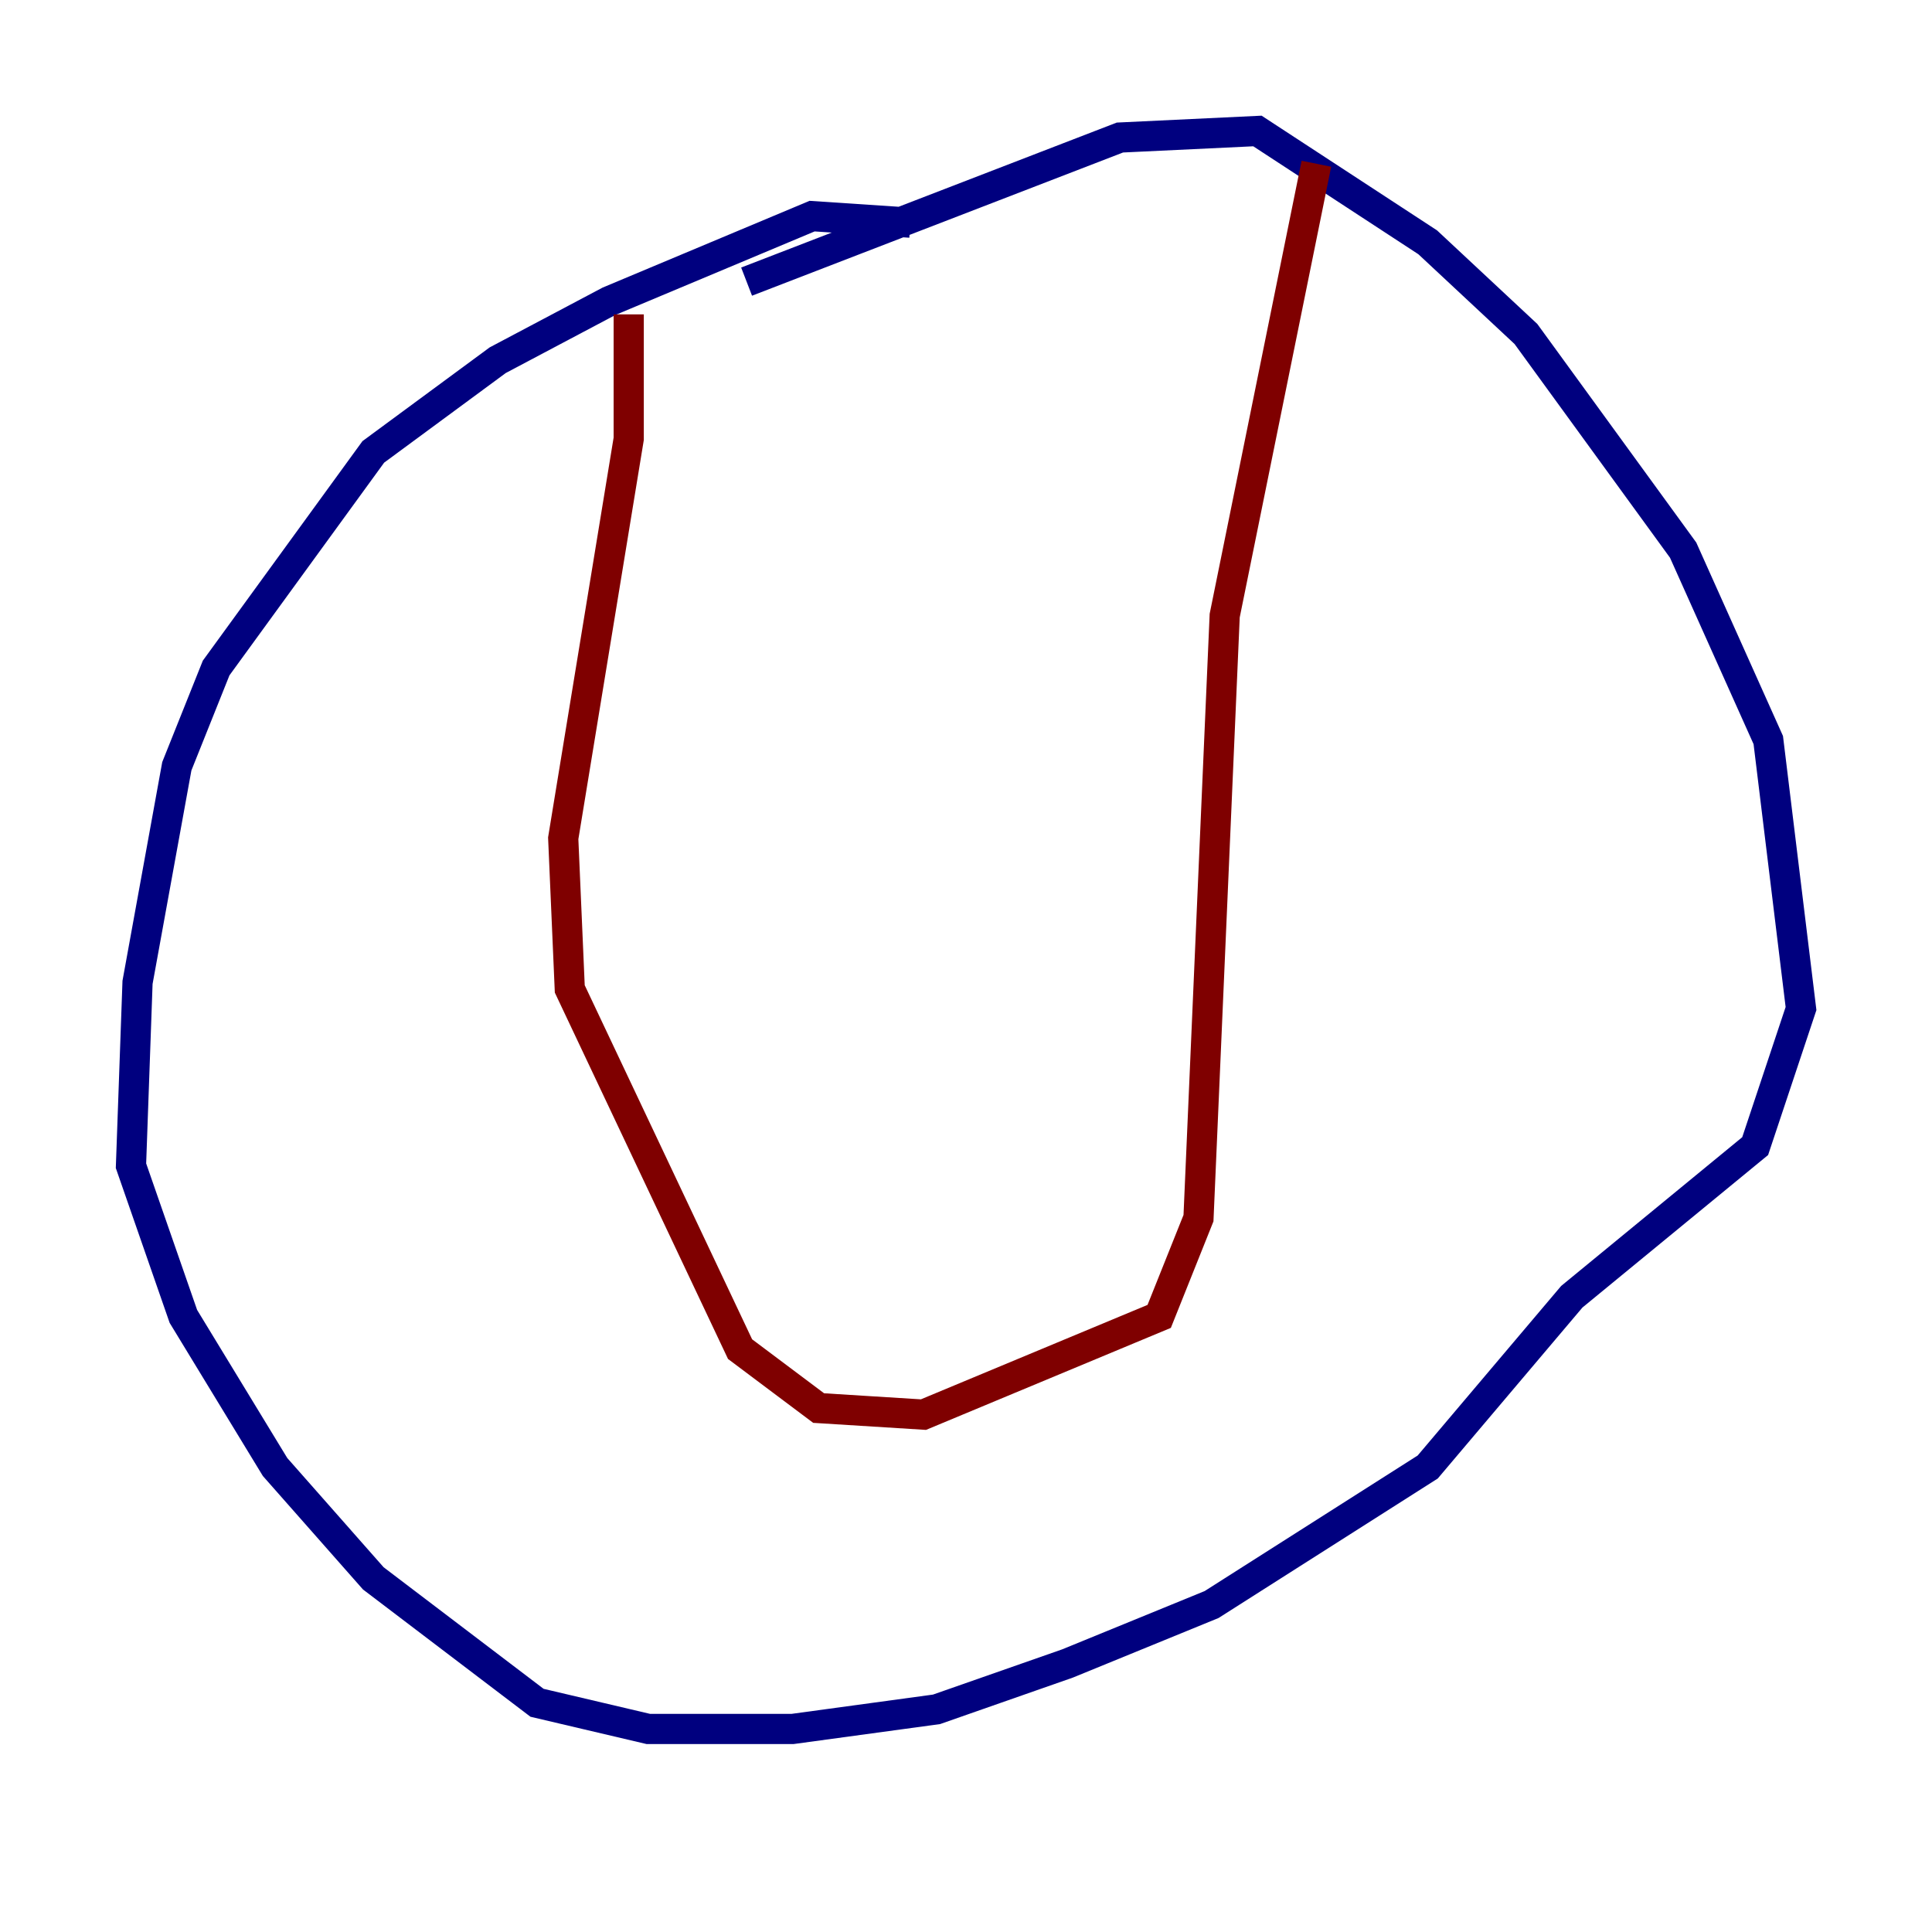 <?xml version="1.0" encoding="utf-8" ?>
<svg baseProfile="tiny" height="128" version="1.2" viewBox="0,0,128,128" width="128" xmlns="http://www.w3.org/2000/svg" xmlns:ev="http://www.w3.org/2001/xml-events" xmlns:xlink="http://www.w3.org/1999/xlink"><defs /><polyline fill="none" points="60.312,14.752 53.803,14.319 40.352,19.959 32.976,23.864 24.732,29.939 14.319,44.258 11.715,50.766 9.112,65.085 8.678,77.234 12.149,87.214 18.224,97.193 24.732,104.57 35.58,112.814 42.956,114.549 52.502,114.549 62.047,113.248 70.725,110.21 80.271,106.305 94.59,97.193 104.136,85.912 116.285,75.932 119.322,66.82 117.153,49.031 111.512,36.447 101.098,22.129 94.59,16.054 83.308,8.678 74.197,9.112 49.464,18.658" stroke="#00007f" stroke-width="2" /><polyline fill="none" points="41.654,20.827 41.654,29.071 37.315,55.539 37.749,65.519 49.031,89.383 54.237,93.288 61.18,93.722 76.8,87.214 79.403,80.705 81.139,40.786 87.214,10.848" stroke="#7f0000" stroke-width="2" /></svg>